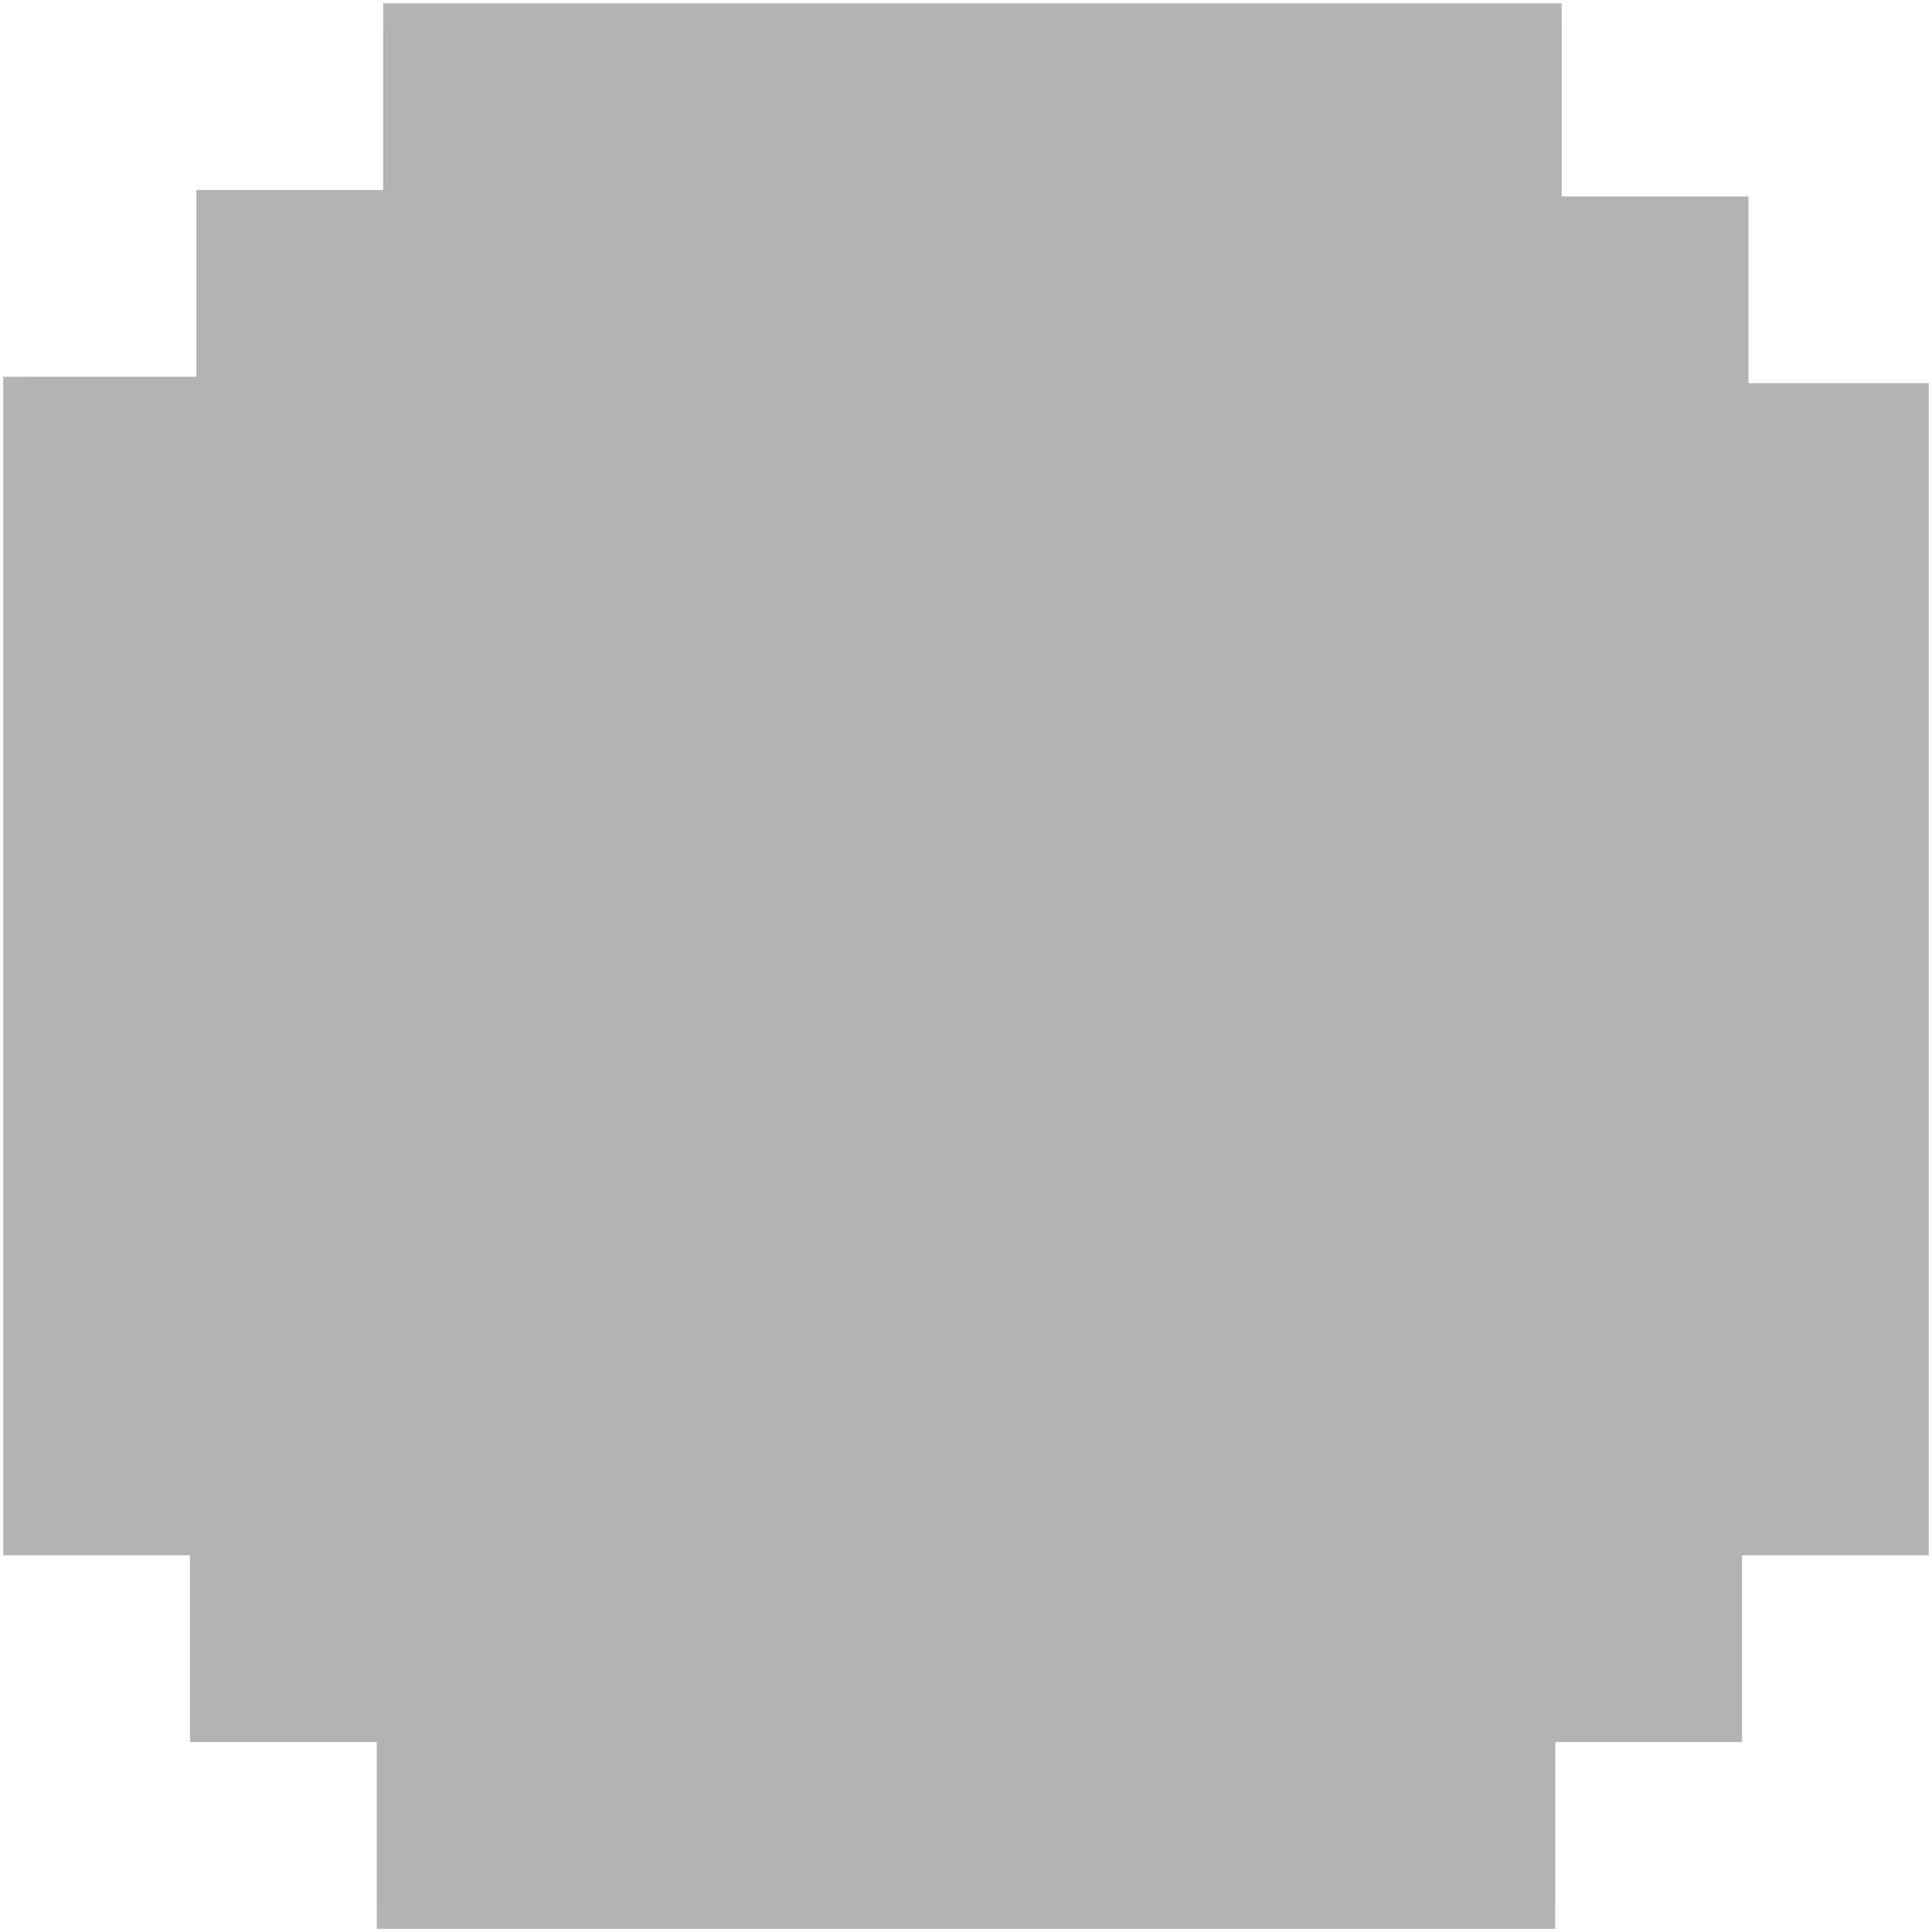 <?xml version="1.0" encoding="UTF-8" standalone="no"?>
<svg
   id="Layer_1"
   version="1.1"
   viewBox="0 0 30 30"
   sodipodi:docname="bluesky.svg"
   inkscape:version="1.4 (86a8ad7, 2024-10-11)"
   xmlns:inkscape="http://www.inkscape.org/namespaces/inkscape"
   xmlns:sodipodi="http://sodipodi.sourceforge.net/DTD/sodipodi-0.dtd"
   xmlns="http://www.w3.org/2000/svg"
   xmlns:svg="http://www.w3.org/2000/svg">
  <sodipodi:namedview
     id="namedview1"
     pagecolor="#ffffff"
     bordercolor="#000000"
     borderopacity="0.25"
     inkscape:showpageshadow="2"
     inkscape:pageopacity="0.0"
     inkscape:pagecheckerboard="0"
     inkscape:deskcolor="#d1d1d1"
     inkscape:zoom="29.566667"
     inkscape:cx="21.561443"
     inkscape:cy="8.7936866"
     inkscape:window-width="3840"
     inkscape:window-height="2036"
     inkscape:window-x="3348"
     inkscape:window-y="-12"
     inkscape:window-maximized="1"
     inkscape:current-layer="Layer_1" />
  <!-- Generator: Adobe Illustrator 29.3.1, SVG Export Plug-In . SVG Version: 2.1.0 Build 151)  -->
  <defs
     id="defs1">
    <inkscape:path-effect
       effect="powermask"
       id="path-effect3"
       is_visible="true"
       lpeversion="1"
       uri="#mask-powermask-path-effect3"
       invert="false"
       hide_mask="false"
       background="true"
       background_color="#ffffffff" />
    <style
       id="style1">
      .st0 {
        fill: #b3b3b3;
      }
    </style>
    <filter
       id="mask-powermask-path-effect3_inverse"
       inkscape:label="filtermask-powermask-path-effect3"
       style="color-interpolation-filters:sRGB"
       height="100"
       width="100"
       x="-50"
       y="-50">
      <feColorMatrix
         id="mask-powermask-path-effect3_primitive1"
         values="1"
         type="saturate"
         result="fbSourceGraphic" />
      <feColorMatrix
         id="mask-powermask-path-effect3_primitive2"
         values="-1 0 0 0 1 0 -1 0 0 1 0 0 -1 0 1 0 0 0 1 0 "
         in="fbSourceGraphic" />
    </filter>
    <mask
       maskUnits="userSpaceOnUse"
       id="mask-powermask-path-effect3">
      <path
         id="mask-powermask-path-effect3_box"
         style="fill:#ffffff;fill-opacity:1"
         d="m -0.95,-0.95 h 31.9 V 30.95 h -31.9 z" />
      <path
         d="m 8.72,7.849 c 2.542,1.784 5.276,5.4 6.28,7.341 1.004,-1.941 3.738,-5.557 6.28,-7.341 1.834,-1.287 4.806,-2.283 4.806,0.886 0,0.633 -0.388,5.316 -0.616,6.076 -0.791,2.643 -3.675,3.318 -6.241,2.91 4.484,0.713 5.625,3.076 3.161,5.439 -4.679,4.487 -6.724,-1.126 -7.249,-2.564 -0.096,-0.264 -0.141,-0.387 -0.142,-0.282 -6.35e-4,-0.105 -0.046,0.018 -0.142,0.282 -0.524,1.438 -2.57,7.052 -7.249,2.564 C 5.146,20.797 6.287,18.434 10.771,17.721 8.205,18.129 5.321,17.455 4.53,14.812 c -0.228,-0.76 -0.616,-5.444 -0.616,-6.076 0,-3.169 2.972,-2.173 4.806,-0.886 z"
         fill="#000000"
         id="path3"
         style="fill:#000000;fill-opacity:1;stroke-width:0.037;stroke-dasharray:none" />
    </mask>
  </defs>
  <path
     class="st0"
     d="M 27.15,5.95 V 3.05 h -2.9 V 0.05 H 5.95 V 2.95 H 3.05 V 5.85 h -3 v 18.3 h 2.9 v 2.9 h 2.9 v 2.9 h 18.3 v -2.9 h 2.9 v -2.9 h 2.9 V 5.95 h -2.9 z m -4,13.2 c -0.2,0.7 -0.8,1.3 -1.5,1.5 -1.3,0.4 -6.6,0.4 -6.6,0.4 0,0 -5.3,0 -6.6,-0.4 -0.7,-0.2 -1.3,-0.8 -1.5,-1.5 -0.4,-1.3 -0.4,-4.1 -0.4,-4.1 0,0 0,-2.8 0.4,-4.1 0.2,-0.7 -3.09,8.407 -2.39,8.207 1.3,-0.4 7.885,5.553 7.885,5.553 0,0 10.779,-2.266 12.079,-1.866 0.7,0.2 -2.387,-12.018 -2.187,-11.318 -3.591,3.363 -1.426,5.622 -1.426,5.622 0,0 2.638,0.703 2.238,2.003 z"
     id="path1"
     sodipodi:nodetypes="ccccccccccccccccccccccccccccccccccc"
     mask="url(#mask-powermask-path-effect3)"
     inkscape:path-effect="#path-effect3"
     inkscape:original-d="M 27.15,5.95 V 3.0500004 h -2.9 V 0.05000035 H 5.95 V 2.9500004 H 3.05 V 5.85 h -3 v 18.3 h 2.9 v 2.9 h 2.9 v 2.9 h 18.3 v -2.9 h 2.9 v -2.9 h 2.9 V 5.95 h -2.9 z m -4,13.2 c -0.2,0.7 -0.8,1.3 -1.5,1.5 -1.3,0.4 -6.6,0.4 -6.6,0.4 0,0 -5.3,0 -6.6,-0.4 -0.7,-0.2 -1.3,-0.8 -1.5,-1.5 -0.4,-1.3 -0.4,-4.1 -0.4,-4.1 0,0 0,-2.8 0.4,-4.1 0.2,-0.7 -3.089515,8.406877 -2.389515,8.206877 1.3,-0.4 7.885231,5.552649 7.885231,5.552649 0,0 10.779143,-2.266065 12.079143,-1.866065 0.7,0.2 -2.386584,-12.018489 -2.186584,-11.318489 -3.590981,3.363134 -1.426381,5.621984 -1.426381,5.621984 0,0 2.638106,0.703044 2.238106,2.003044 z" />
  <path
     style="fill:none;fill-opacity:1;stroke-width:0.001;stroke-dasharray:none"
     d="M 10.286,24.807 C 9.363,24.607 8.374,23.978 7.407,22.978 6.898,22.451 6.601,22.002 6.427,21.496 5.851,19.821 7.323,18.416 10.259,17.84 c 0.22,-0.043 0.41,-0.089 0.423,-0.102 0.012,-0.013 -0.023,-0.014 -0.079,-0.003 -0.443,0.09 -1.488,0.117 -2.073,0.053 C 7.27,17.651 6.185,17.179 5.463,16.452 5.021,16.008 4.656,15.386 4.502,14.814 4.283,14.005 3.854,9.526 3.9,8.523 3.955,7.285 4.508,6.663 5.55,6.663 c 0.579,0 1.2,0.177 2.009,0.573 1.478,0.723 3.196,2.261 4.953,4.433 0.85,1.051 1.738,2.324 2.201,3.154 0.121,0.217 0.227,0.395 0.237,0.395 0.009,2.93e-4 0.116,-0.177 0.237,-0.395 0.853,-1.534 2.513,-3.672 4.024,-5.184 1.208,-1.208 2.123,-1.909 3.163,-2.42 1.43,-0.703 2.557,-0.742 3.148,-0.109 0.303,0.324 0.45,0.77 0.477,1.448 0.037,0.928 -0.359,5.216 -0.567,6.15 -0.055,0.245 -0.261,0.735 -0.428,1.018 -0.679,1.149 -1.971,1.883 -3.636,2.064 -0.585,0.064 -1.63,0.037 -2.073,-0.053 -0.056,-0.011 -0.091,-0.01 -0.079,0.003 0.012,0.013 0.203,0.059 0.423,0.102 0.884,0.174 1.504,0.373 2.159,0.694 0.739,0.362 1.201,0.747 1.515,1.261 0.304,0.497 0.361,1.09 0.163,1.678 -0.192,0.568 -0.506,1.04 -1.07,1.604 -0.842,0.842 -1.741,1.433 -2.536,1.666 -0.441,0.13 -1.012,0.151 -1.405,0.053 -0.83,-0.207 -1.54,-0.78 -2.2,-1.775 -0.41,-0.618 -0.675,-1.16 -1.062,-2.17 -0.131,-0.342 -0.225,-0.541 -0.254,-0.541 -0.029,0 -0.106,0.159 -0.205,0.423 -0.899,2.415 -1.957,3.719 -3.293,4.058 -0.317,0.081 -0.835,0.088 -1.166,0.016 z"
     id="path2" />
</svg>
